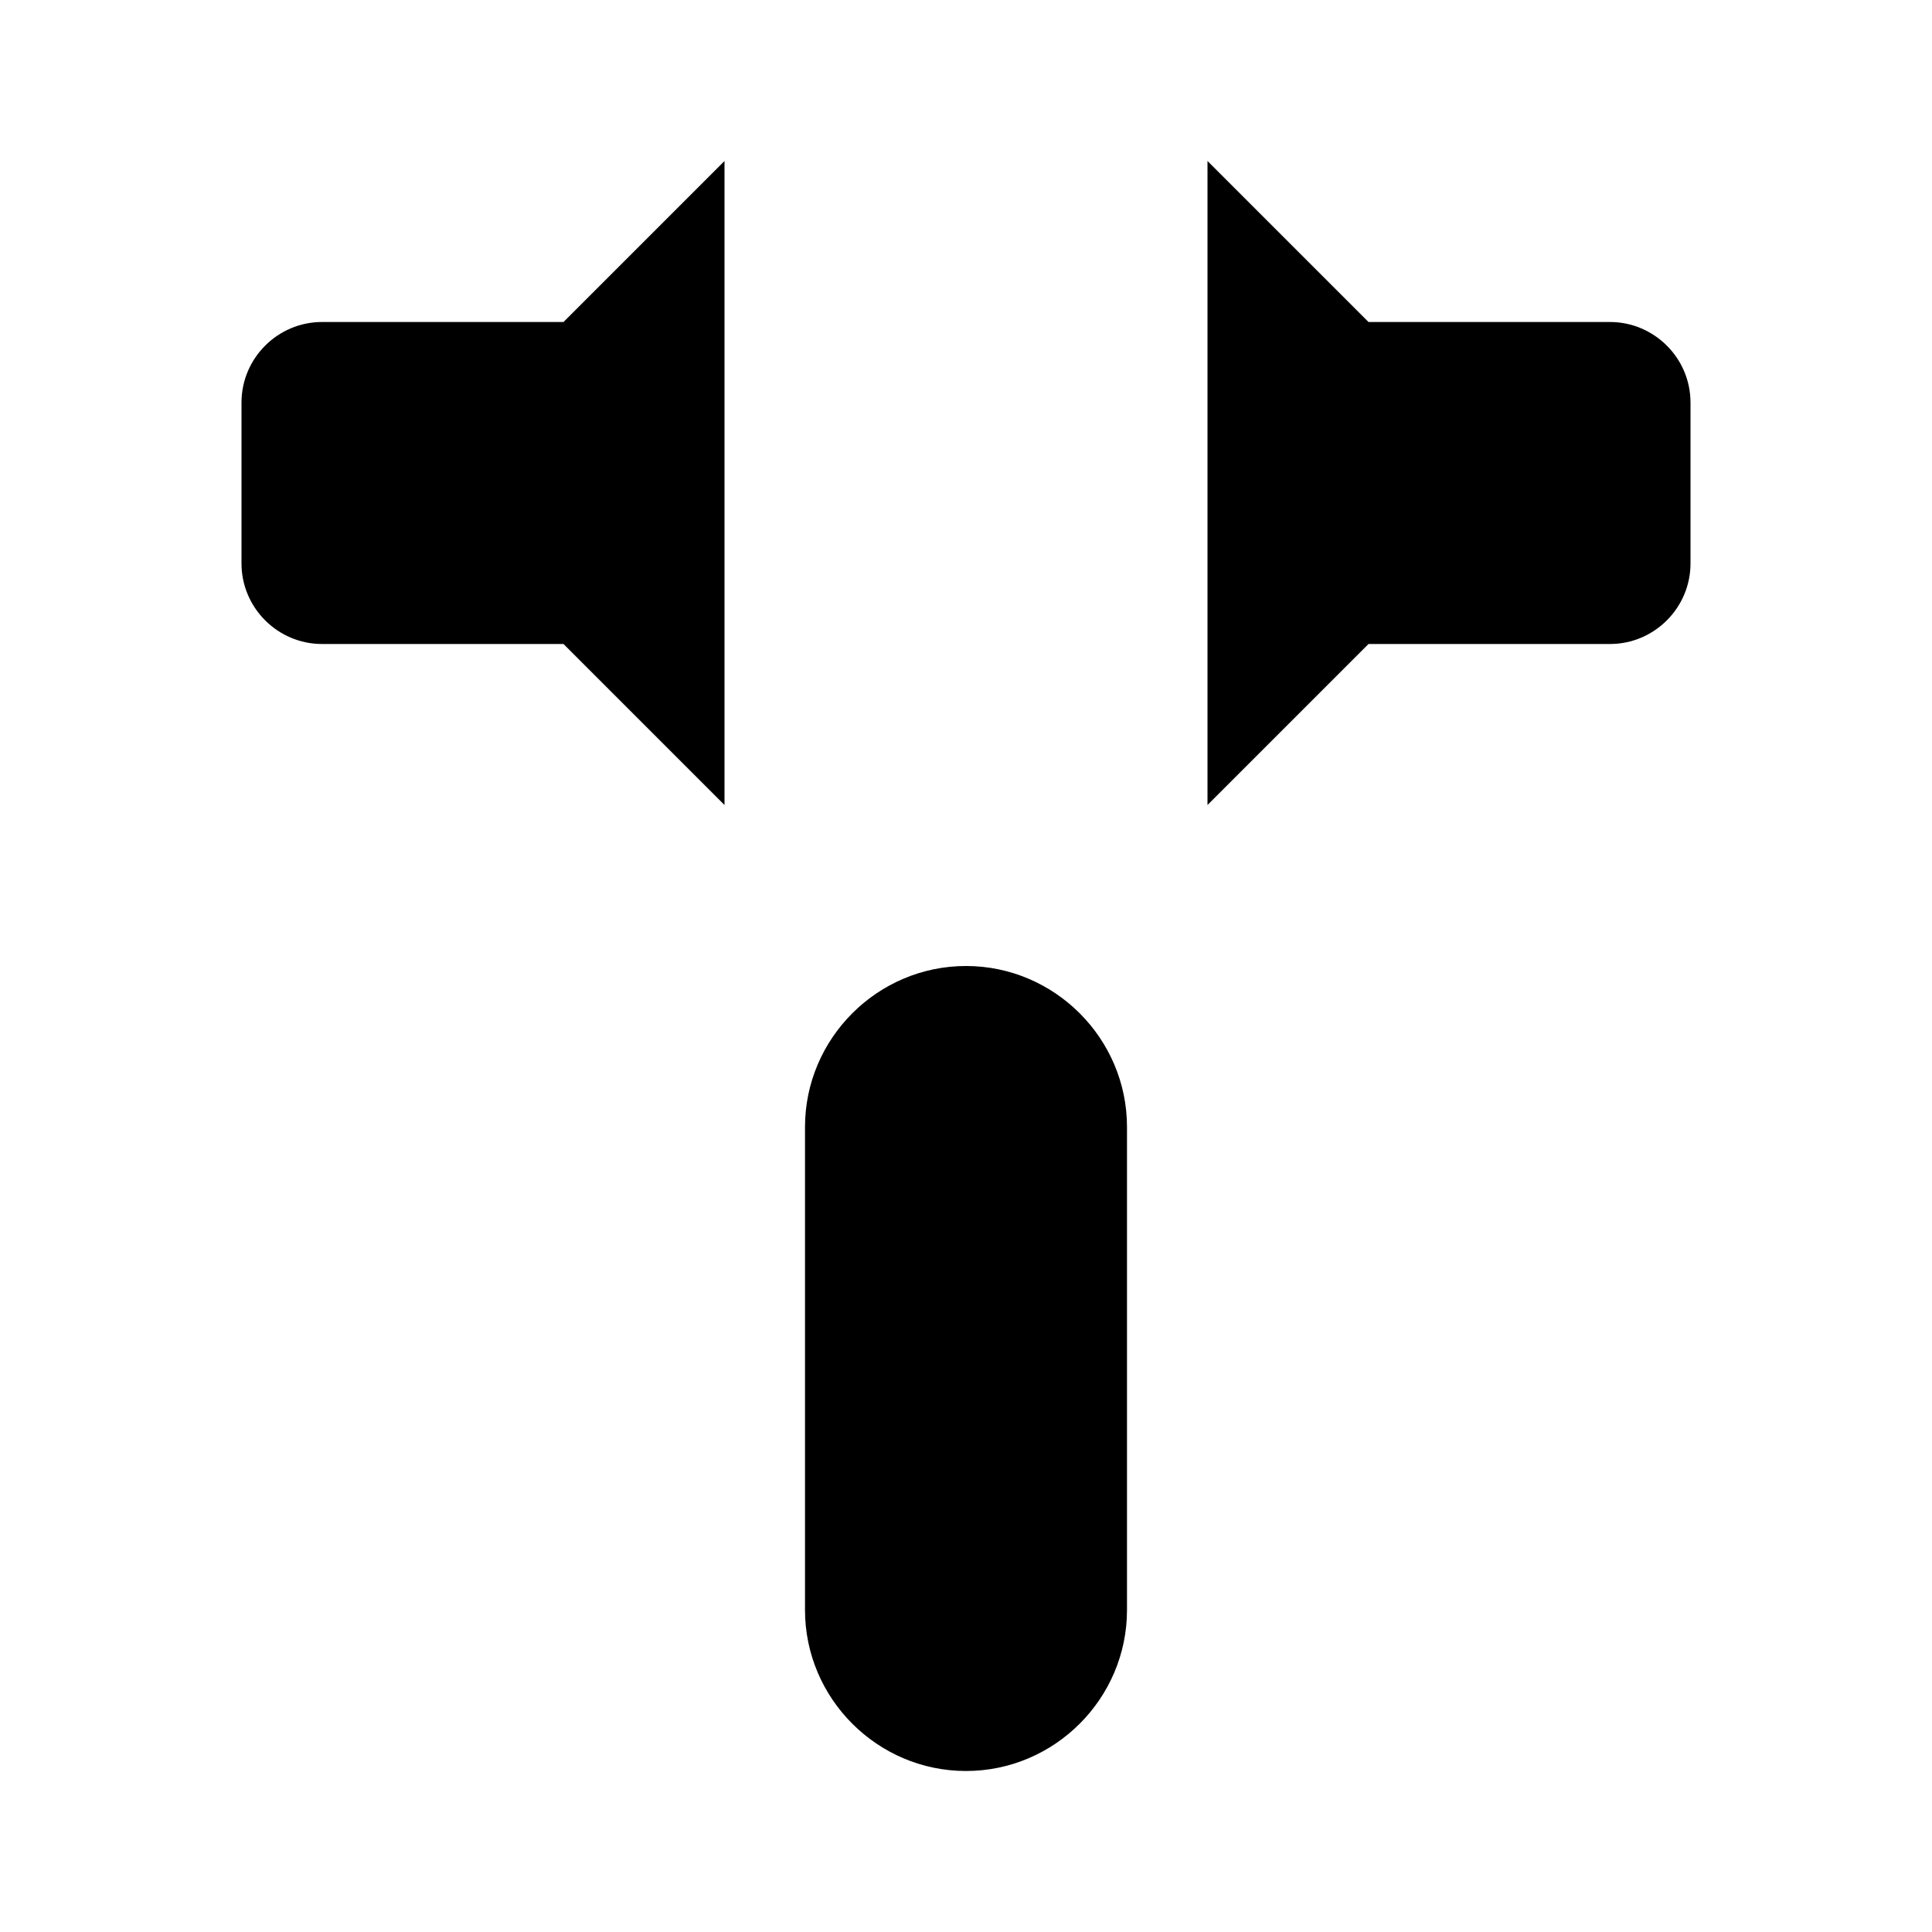 <svg width="24" height="24" viewBox="0 0 24 24" fill="none" xmlns="http://www.w3.org/2000/svg">
      <path d="M9 2L7 4H4C3.45 4 3 4.45 3 5V7C3 7.55 3.45 8 4 8H7L9 10V2Z" fill="currentColor"/>
      <path d="M15 2V10L17 8H20C20.55 8 21 7.55 21 7V5C21 4.45 20.55 4 20 4H17L15 2Z" fill="currentColor"/>
      <path d="M12 12C10.9 12 10 12.9 10 14V20C10 21.1 10.9 22 12 22C13.1 22 14 21.1 14 20V14C14 12.9 13.1 12 12 12Z" fill="currentColor"/>
    </svg>